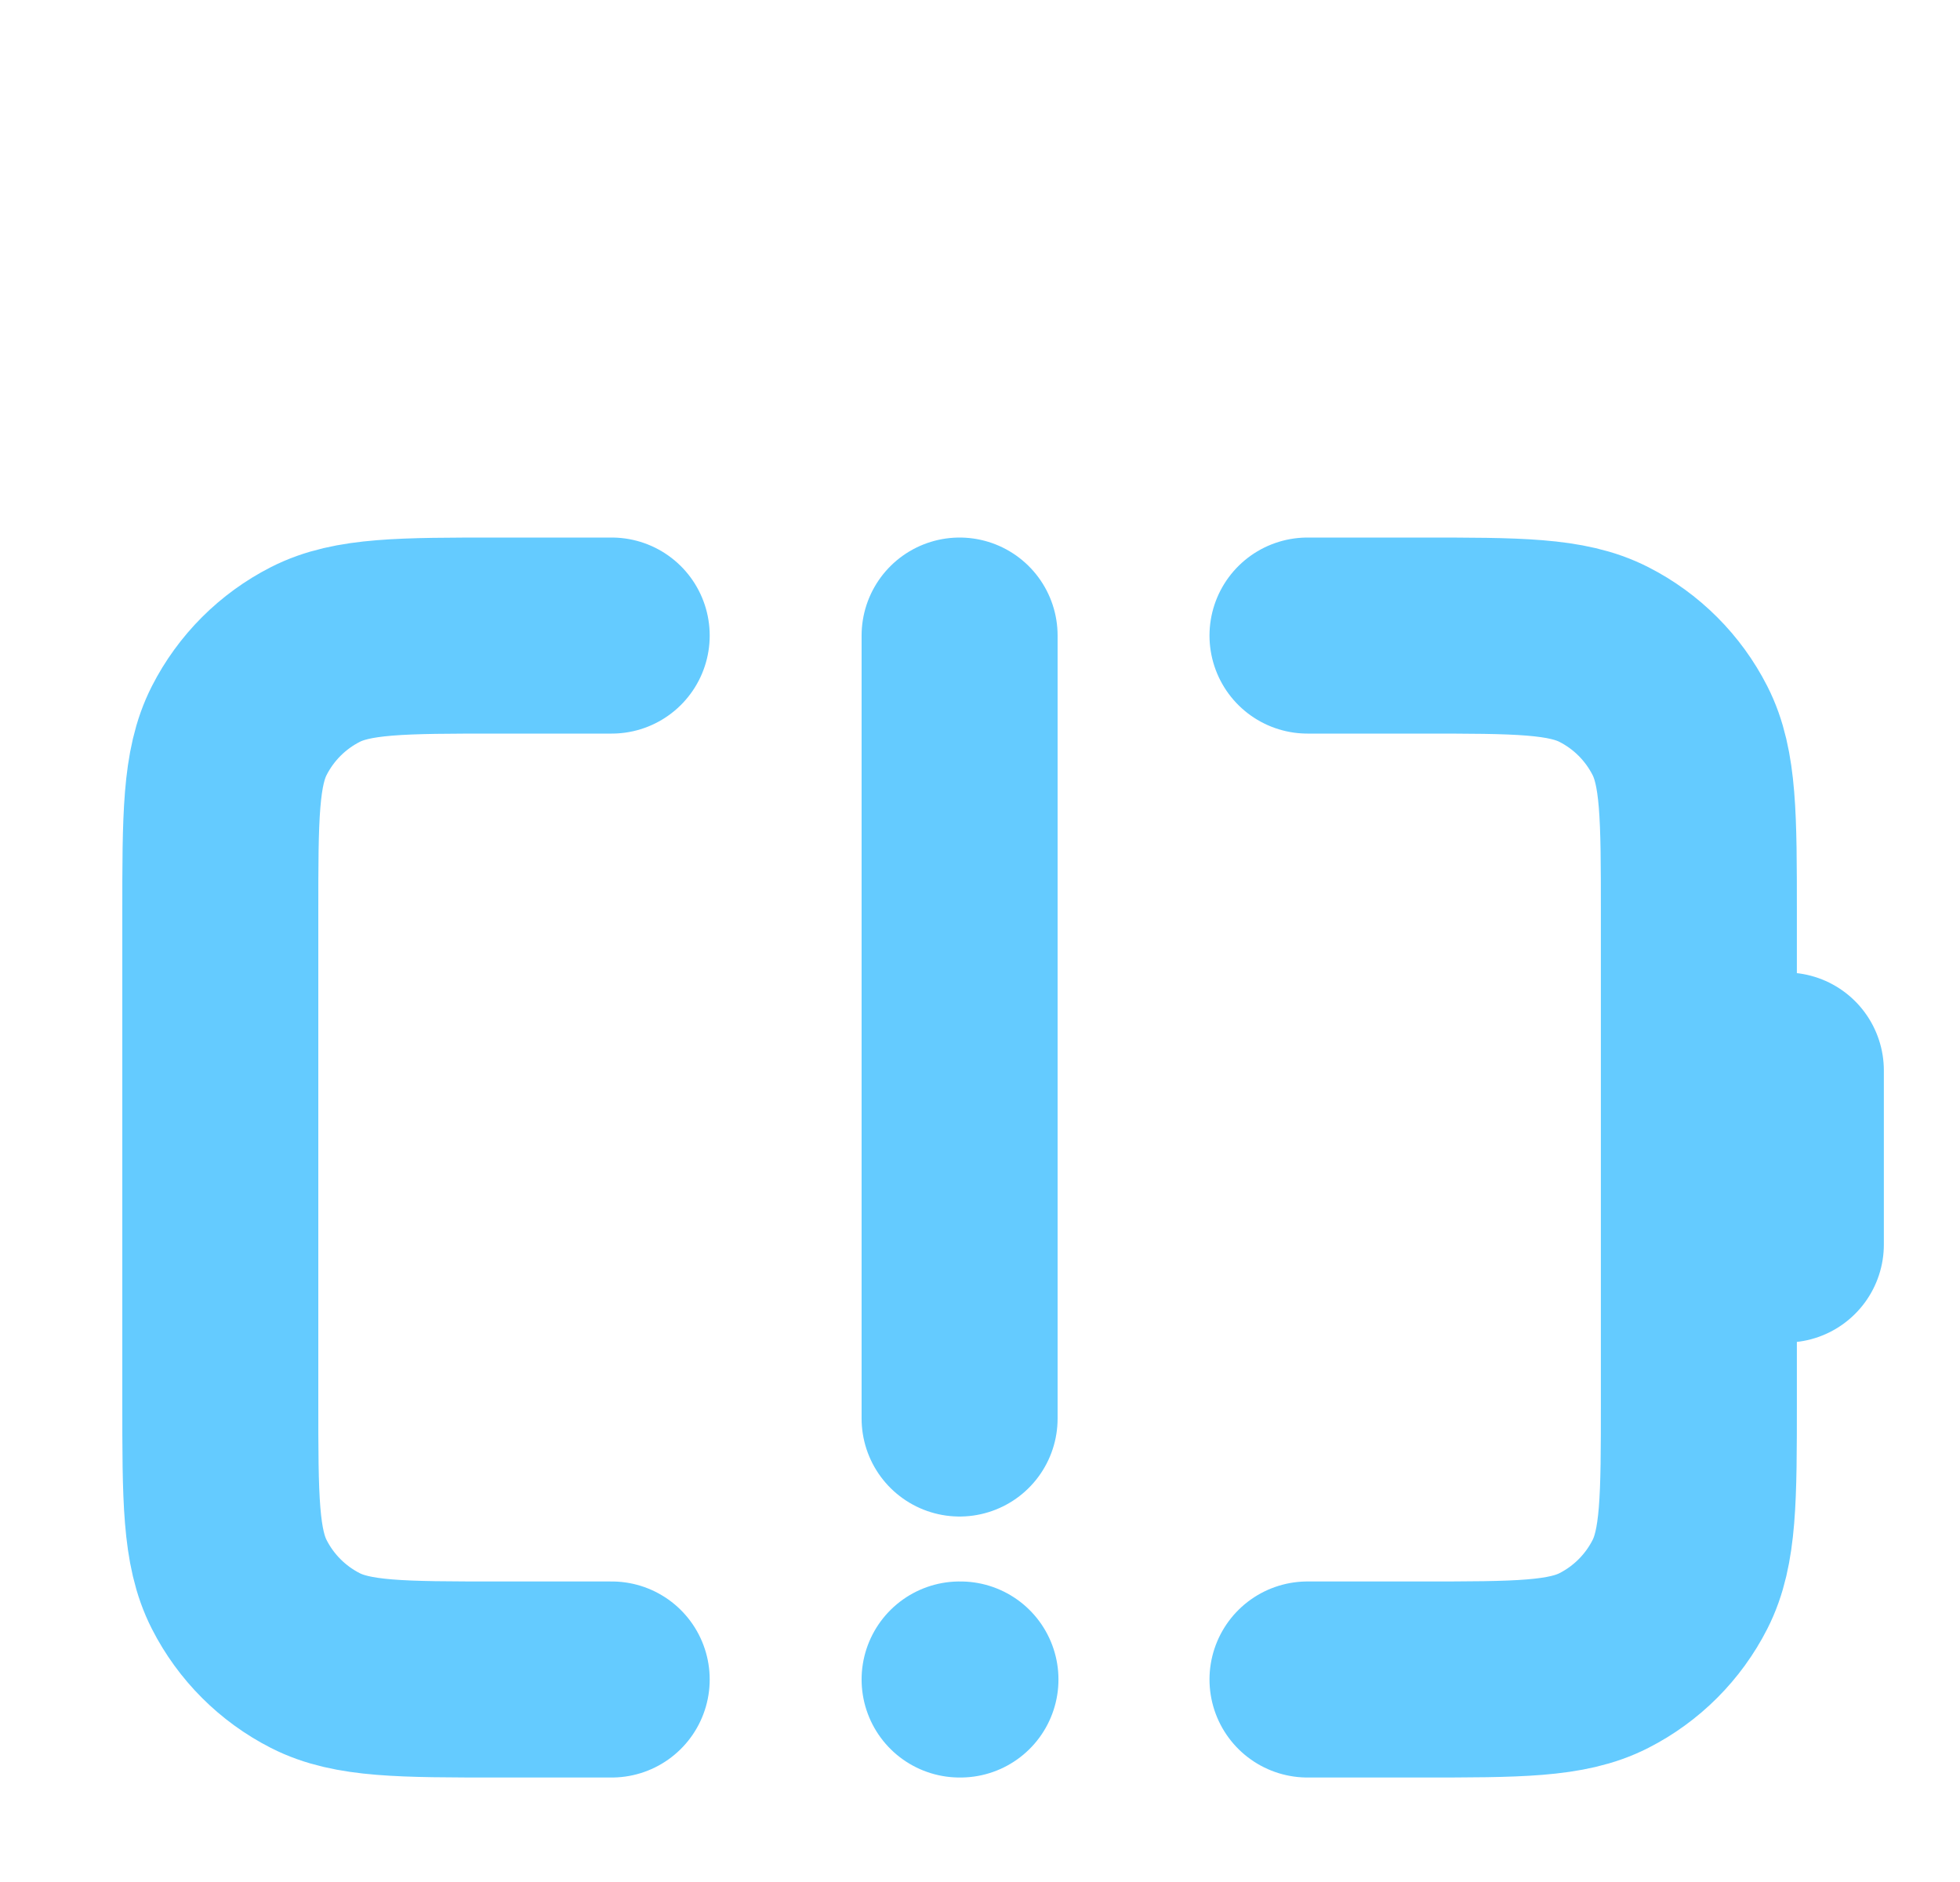 <svg width="100" height="96" viewBox="0 0 100 96" fill="none" xmlns="http://www.w3.org/2000/svg">
<path d="M31.209 32.42H25.44C20.47 32.42 17.984 32.42 16.086 33.387C14.416 34.238 13.058 35.596 12.207 37.266C11.24 39.164 11.24 41.65 11.24 46.62V71.47C11.24 76.44 11.24 78.926 12.207 80.824C13.058 82.494 14.416 83.852 16.086 84.703C17.984 85.67 20.47 85.67 25.44 85.67H31.209M66.709 32.42H72.478C77.448 32.42 79.933 32.42 81.832 33.387C83.502 34.238 84.859 35.596 85.71 37.266C86.677 39.164 86.677 41.65 86.677 46.62V71.47C86.677 76.44 86.677 78.926 85.71 80.824C84.859 82.494 83.502 83.852 81.832 84.703C79.933 85.67 77.448 85.67 72.478 85.67H66.709M48.959 32.42V72.357M48.959 85.67H49.003M91.115 63.482V54.607" stroke="#64CBFF" stroke-width="10" stroke-linecap="round" stroke-linejoin="round"/>
</svg>
